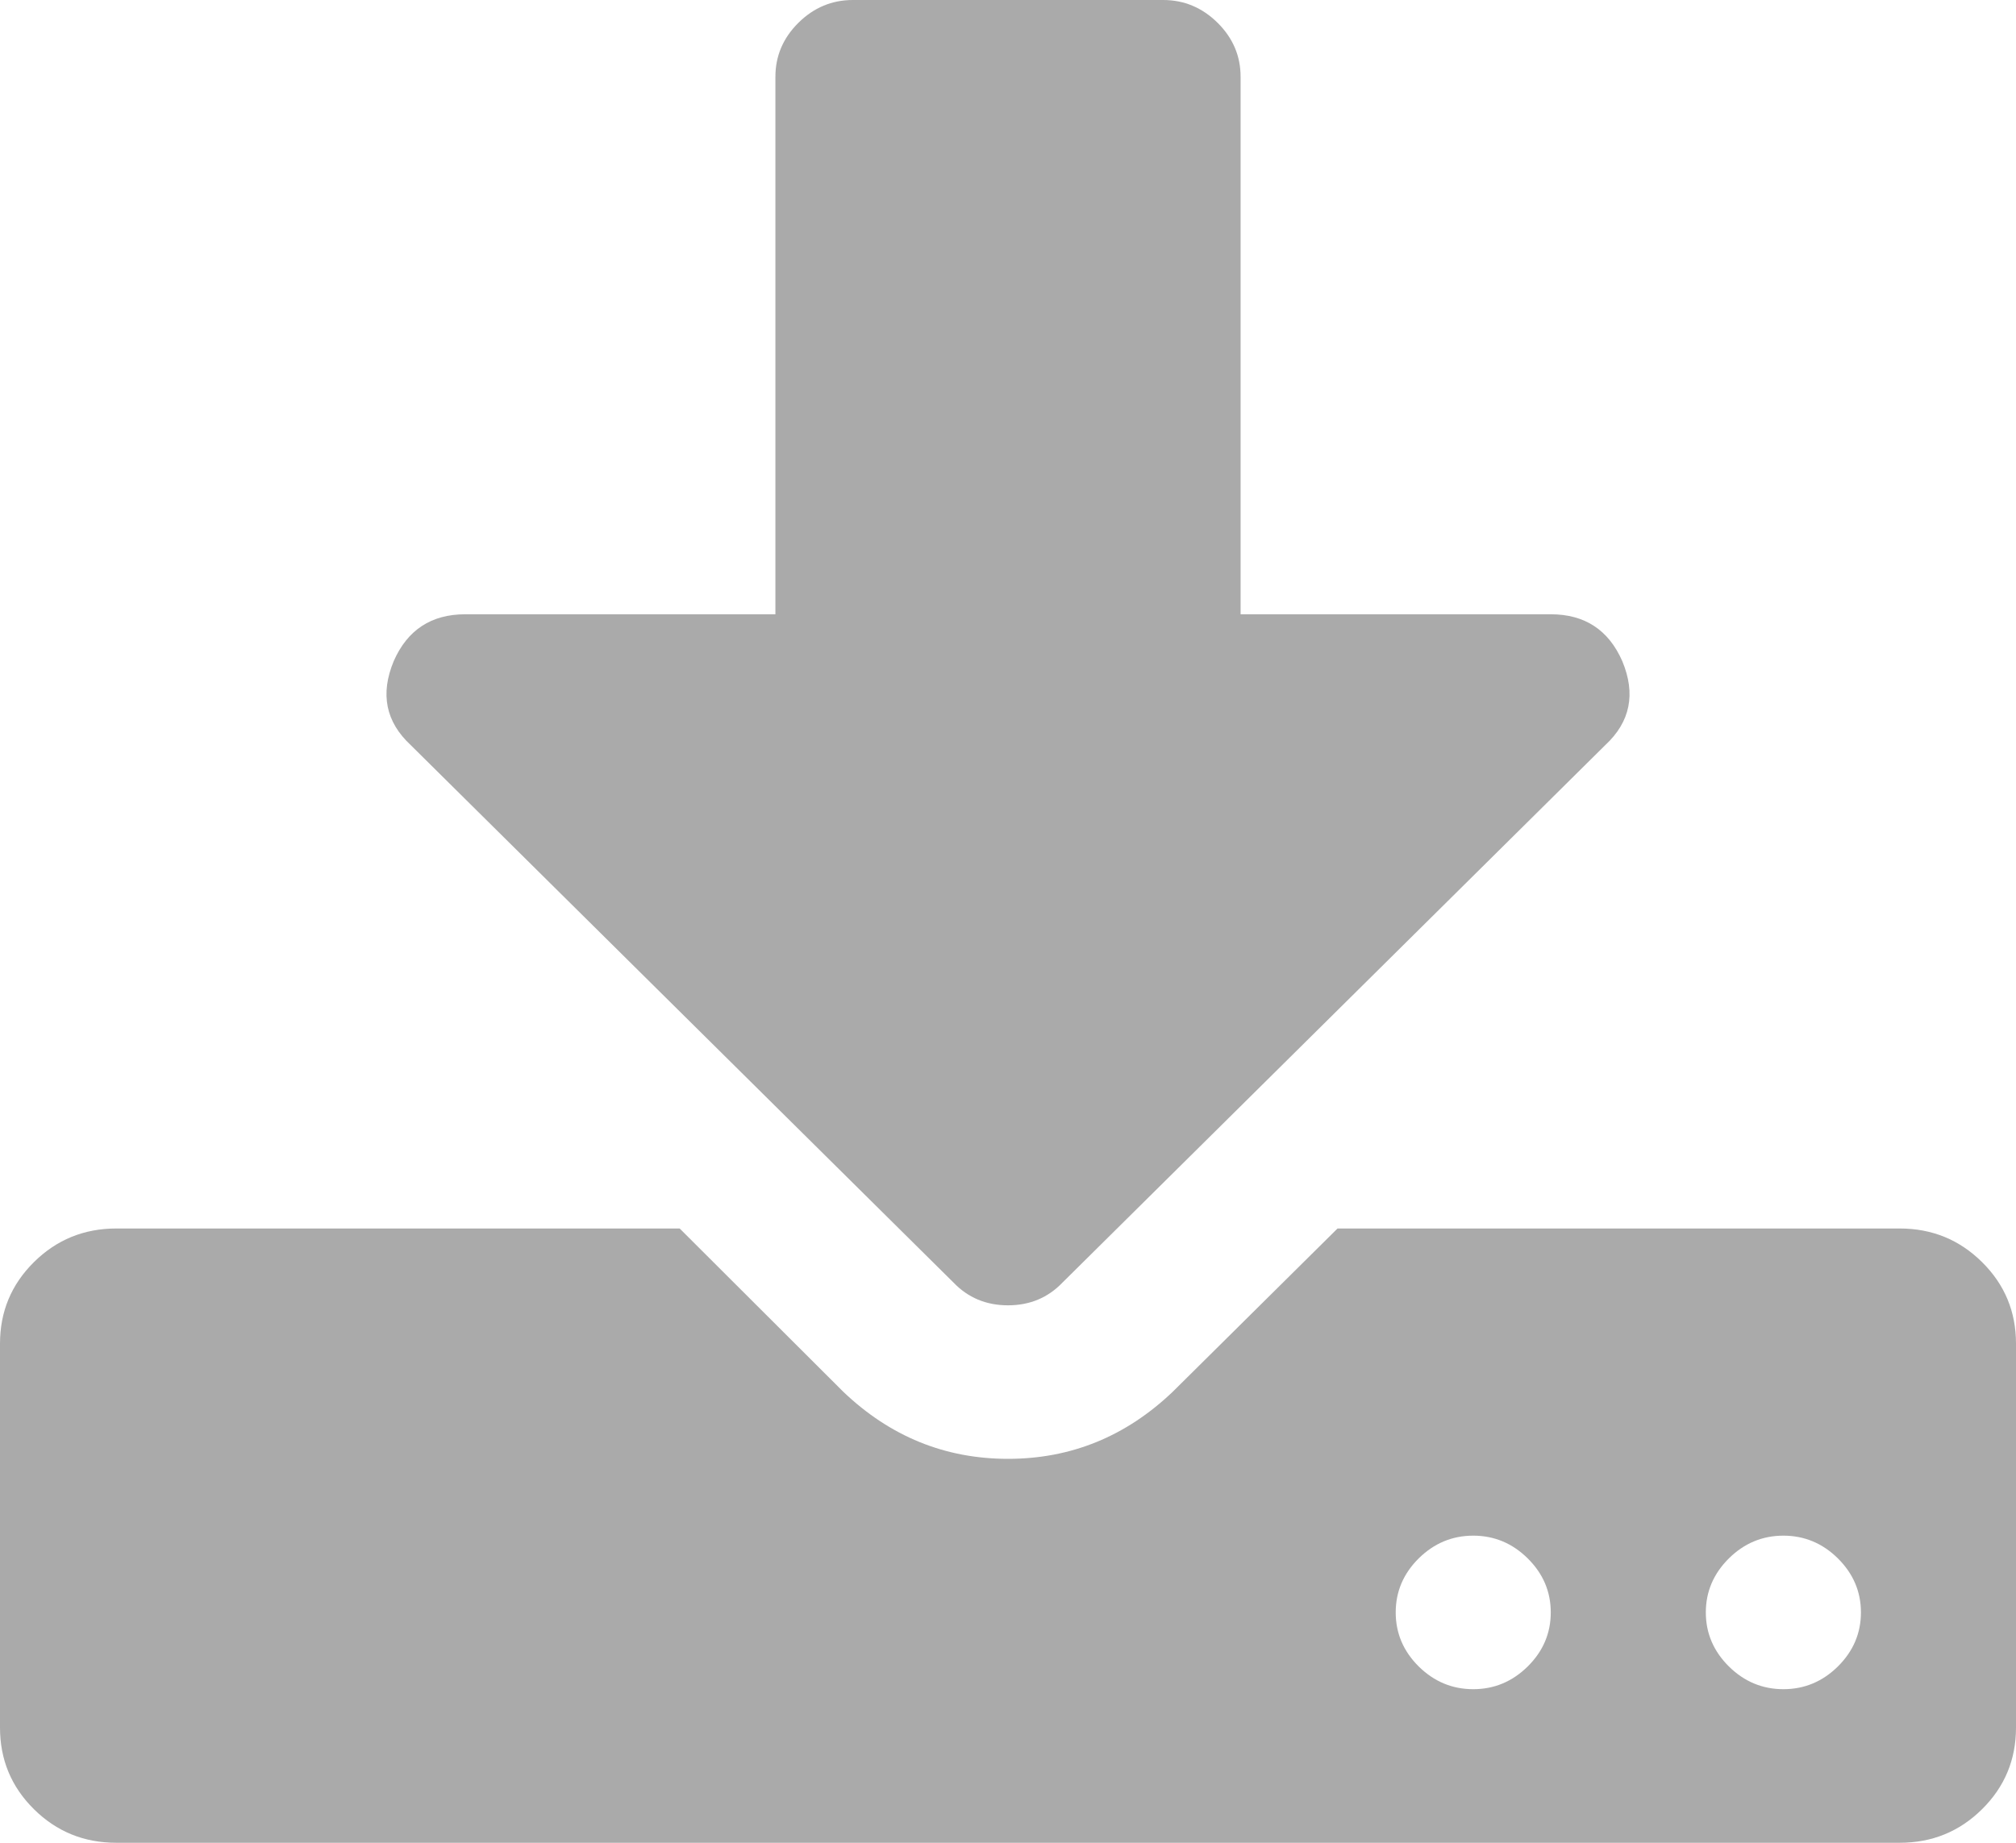 ﻿<?xml version="1.0" encoding="utf-8"?>
<svg version="1.1" xmlns:xlink="http://www.w3.org/1999/xlink" width="35px" height="32px" xmlns="http://www.w3.org/2000/svg">
  <g transform="matrix(1 0 0 1 -435 -590 )">
    <path d="M 26.523 28.938  C 26.79 28.674  26.923 28.361  26.923 28  C 26.923 27.639  26.79 27.326  26.523 27.062  C 26.257 26.799  25.942 26.667  25.577 26.667  C 25.212 26.667  24.897 26.799  24.63 27.062  C 24.364 27.326  24.231 27.639  24.231 28  C 24.231 28.361  24.364 28.674  24.63 28.938  C 24.897 29.201  25.212 29.333  25.577 29.333  C 25.942 29.333  26.257 29.201  26.523 28.938  Z M 31.908 28.938  C 32.174 28.674  32.308 28.361  32.308 28  C 32.308 27.639  32.174 27.326  31.908 27.062  C 31.642 26.799  31.326 26.667  30.962 26.667  C 30.597 26.667  30.281 26.799  30.015 27.062  C 29.749 27.326  29.615 27.639  29.615 28  C 29.615 28.361  29.749 28.674  30.015 28.938  C 30.281 29.201  30.597 29.333  30.962 29.333  C 31.326 29.333  31.642 29.201  31.908 28.938  Z M 34.411 21.917  C 34.804 22.306  35 22.778  35 23.333  L 35 30  C 35 30.556  34.804 31.028  34.411 31.417  C 34.018 31.806  33.542 32  32.981 32  L 2.019 32  C 1.458 32  0.982 31.806  0.589 31.417  C 0.196 31.028  0 30.556  0 30  L 0 23.333  C 0 22.778  0.196 22.306  0.589 21.917  C 0.982 21.528  1.458 21.333  2.019 21.333  L 11.8 21.333  L 14.639 24.167  C 15.453 24.944  16.406 25.333  17.5 25.333  C 18.594 25.333  19.547 24.944  20.361 24.167  L 23.221 21.333  L 32.981 21.333  C 33.542 21.333  34.018 21.528  34.411 21.917  Z M 26.923 10.667  C 27.512 10.667  27.926 10.938  28.164 11.479  C 28.402 12.049  28.304 12.535  27.87 12.938  L 18.447 22.271  C 18.194 22.535  17.879 22.667  17.5 22.667  C 17.121 22.667  16.806 22.535  16.553 22.271  L 7.13 12.938  C 6.696 12.535  6.598 12.049  6.836 11.479  C 7.074 10.938  7.488 10.667  8.077 10.667  L 13.462 10.667  L 13.462 1.333  C 13.462 0.972  13.595 0.66  13.861 0.396  C 14.128 0.132  14.443 0  14.808 0  L 20.192 0  C 20.557 0  20.872 0.132  21.139 0.396  C 21.405 0.66  21.538 0.972  21.538 1.333  L 21.538 10.667  L 26.923 10.667  Z " fill-rule="nonzero" fill="#aaaaaa" stroke="none" transform="matrix(1 0 0 1 435 590 )" />
  </g>
</svg>